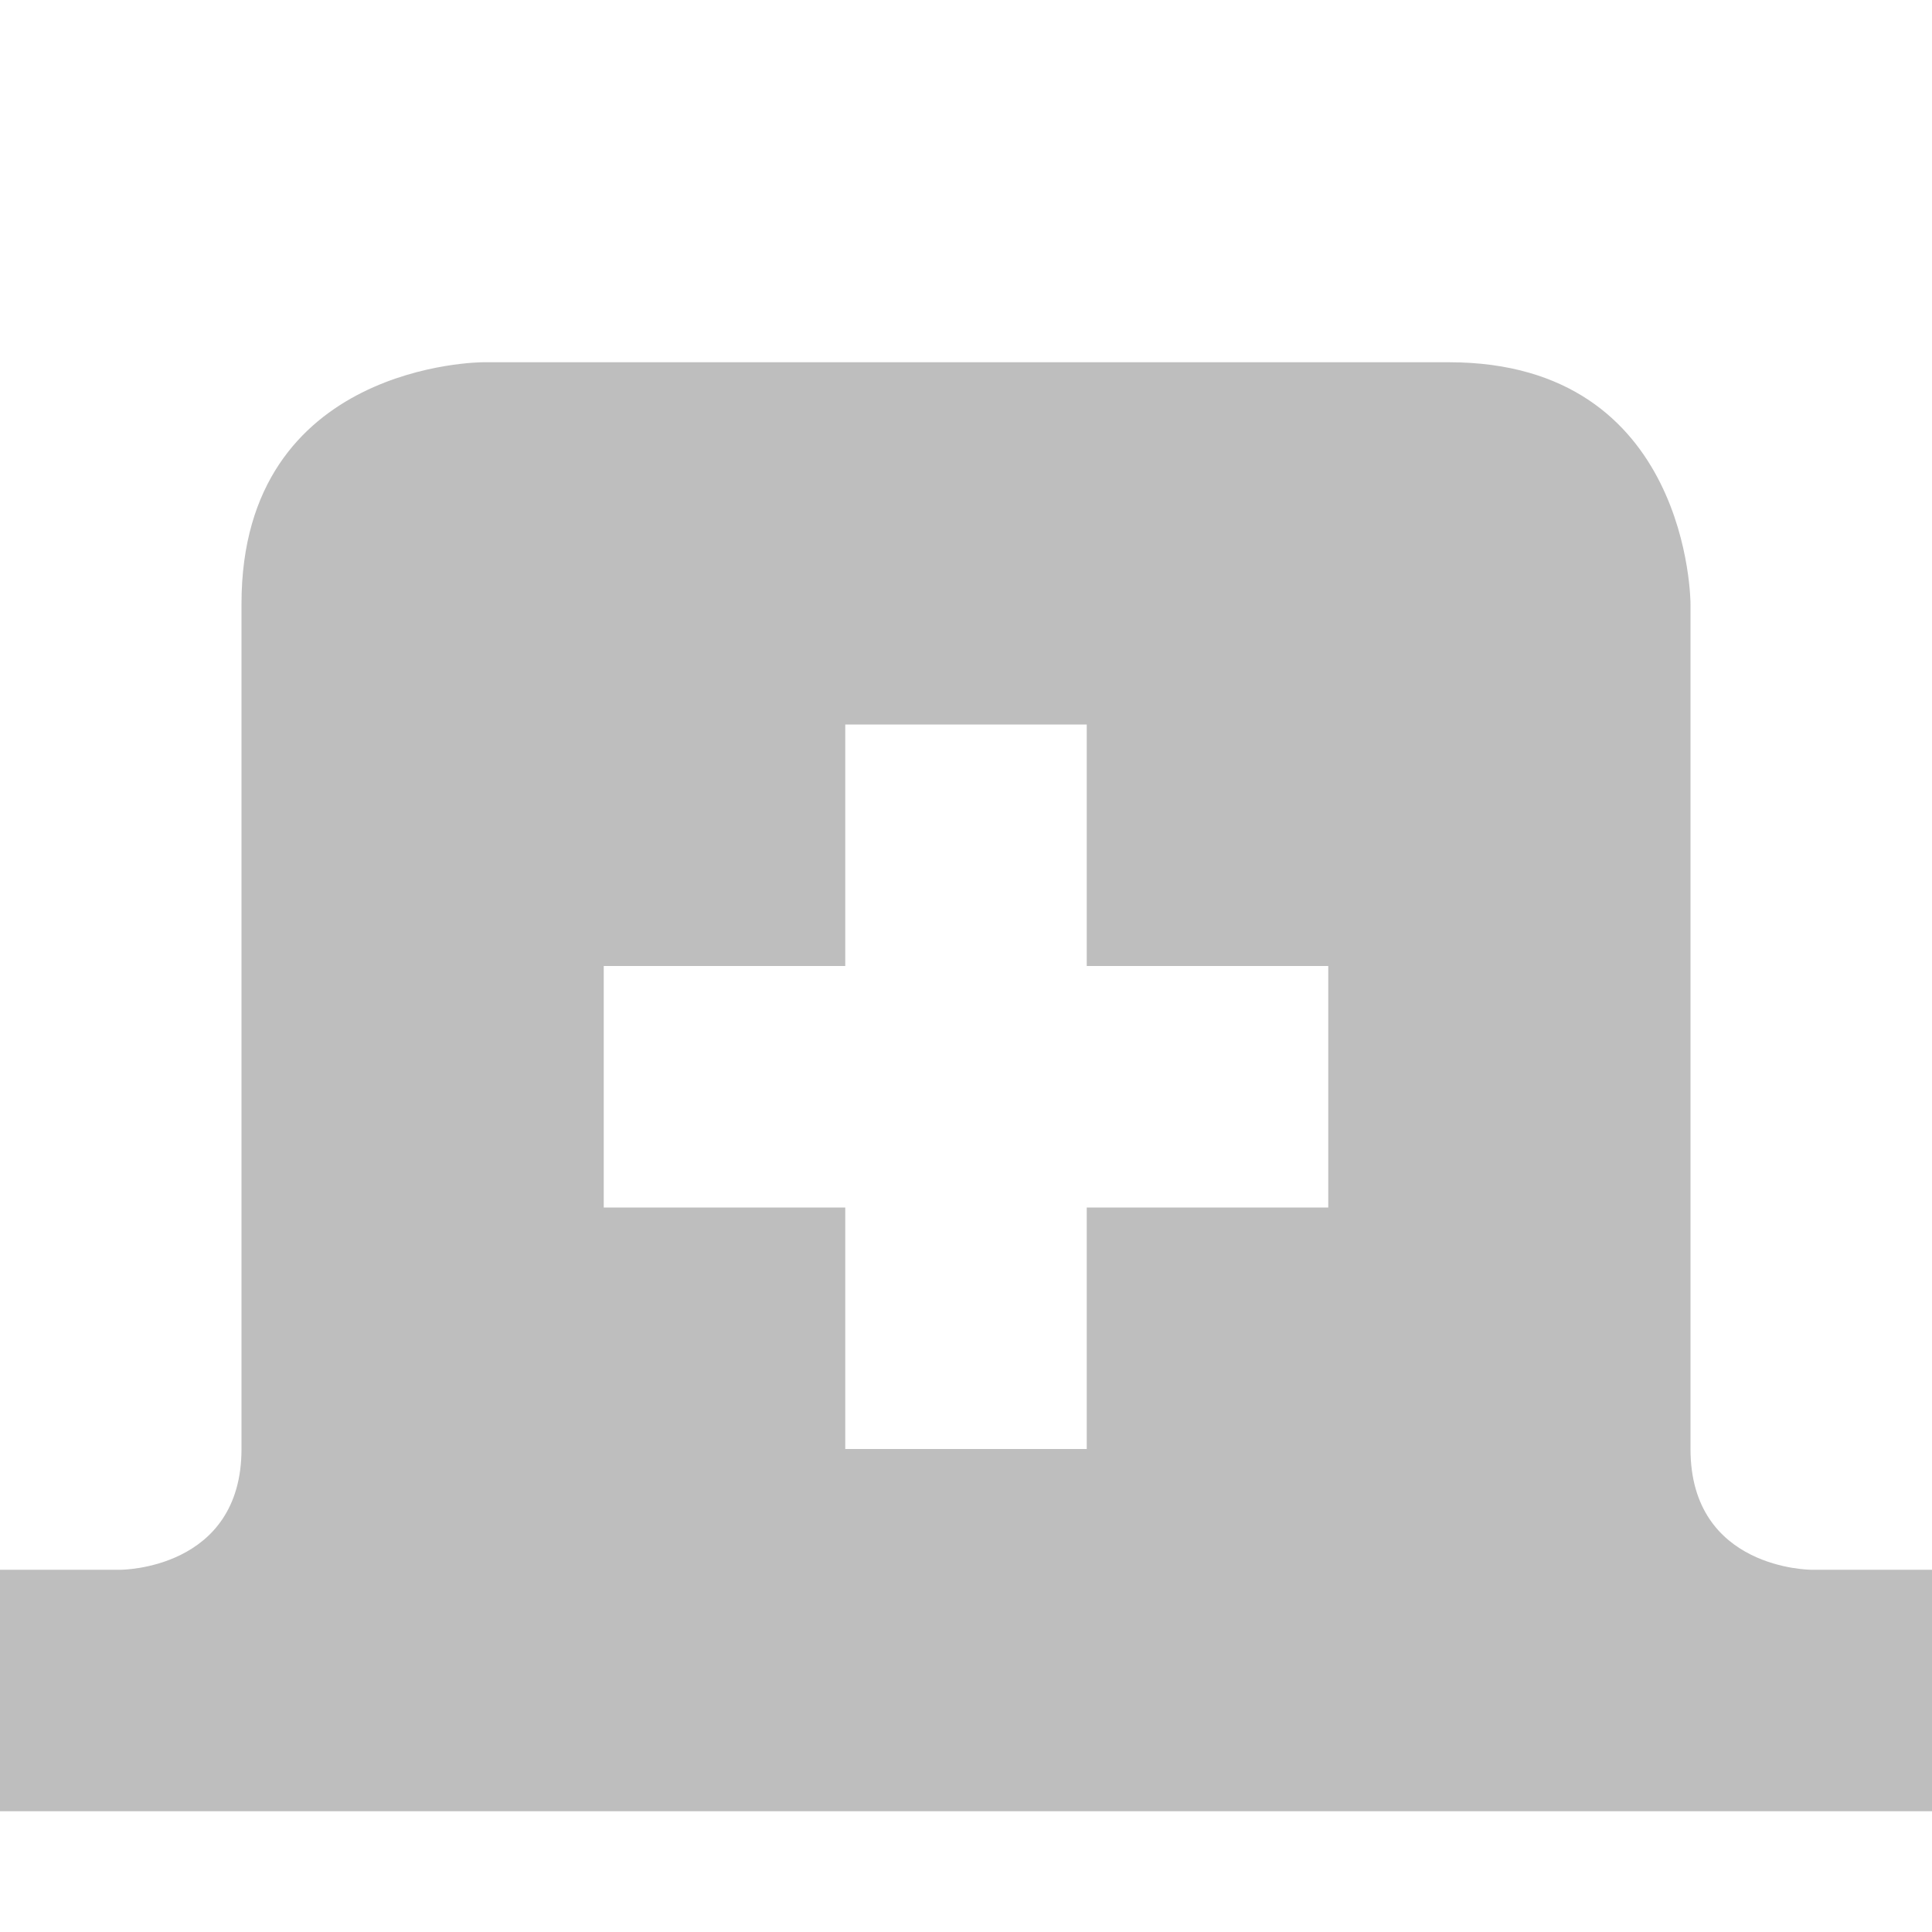 <svg height="16" width="16" xmlns="http://www.w3.org/2000/svg"><path d="m124 809s-2 0-2 2v7c0 1-1 1-1 1h-1v2h16v-2h-1s-1 0-1-1v-7s0-2-2-2zm3 3h2v2h2v2h-2v2h-2v-2h-2v-2h2z" fill="#bebebe" transform="translate(-120 -806)"/></svg>